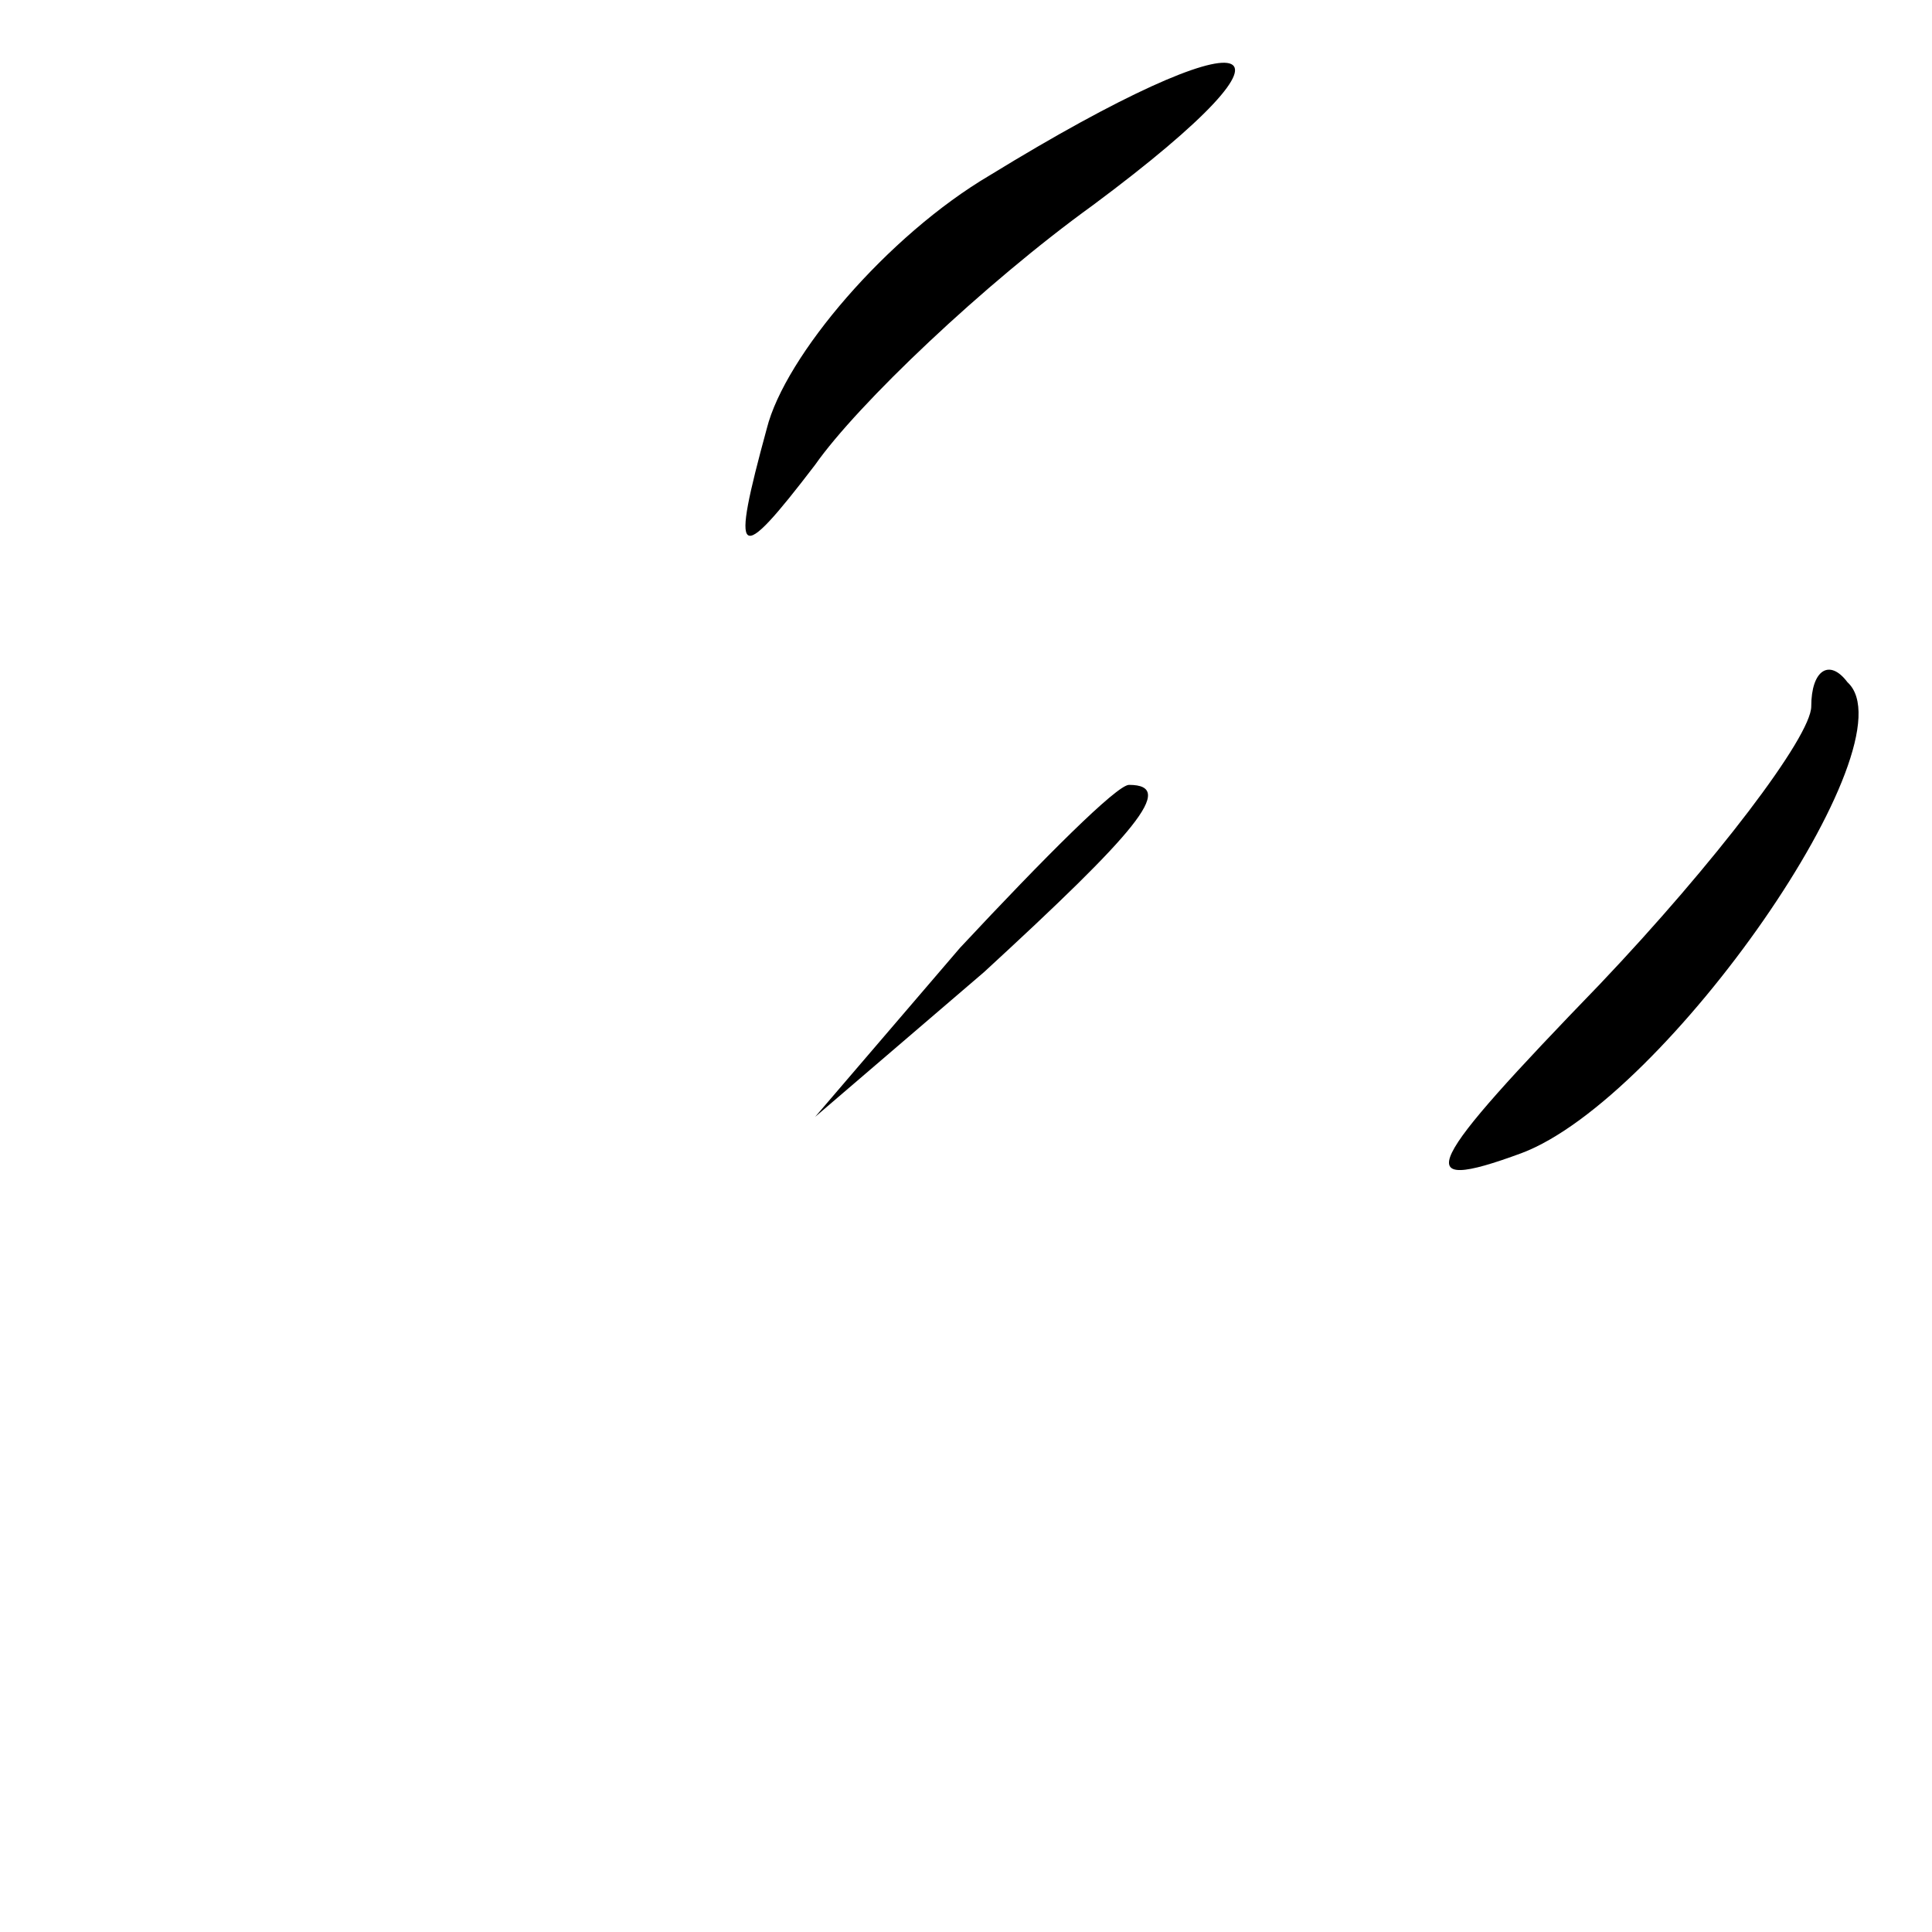<?xml version="1.0" standalone="no"?>
<!DOCTYPE svg PUBLIC "-//W3C//DTD SVG 20010904//EN"
 "http://www.w3.org/TR/2001/REC-SVG-20010904/DTD/svg10.dtd">
<svg version="1.0" xmlns="http://www.w3.org/2000/svg"
 width="32pt" height="32pt" viewBox="0 0 32 32"
 preserveAspectRatio="xMidYMid meet">
<g transform="translate(0,32) scale(0.1,-0.1)"
fill="#000000" stroke="none">
<path fill="#000000" stroke="none" d="M164 291 c-17 -10 -34 -30 -37 -42 -6
-22 -5 -23 8 -6 7 10 28 30 46 43 39 29 27 32 -17 5z"/>
<path fill="#000000" stroke="none" d="M300 203 c0 -5 -16 -26 -35 -46 -29
-30 -32 -35 -13 -28 24 9 65 68 54 78 -3 4 -6 2 -6 -4z"/>
<path fill="#000000" stroke="none" d="M159 163 l-24 -28 28 24 c25 23 32 31
24 31 -2 0 -14 -12 -28 -27z"/>
</g>
</svg>
